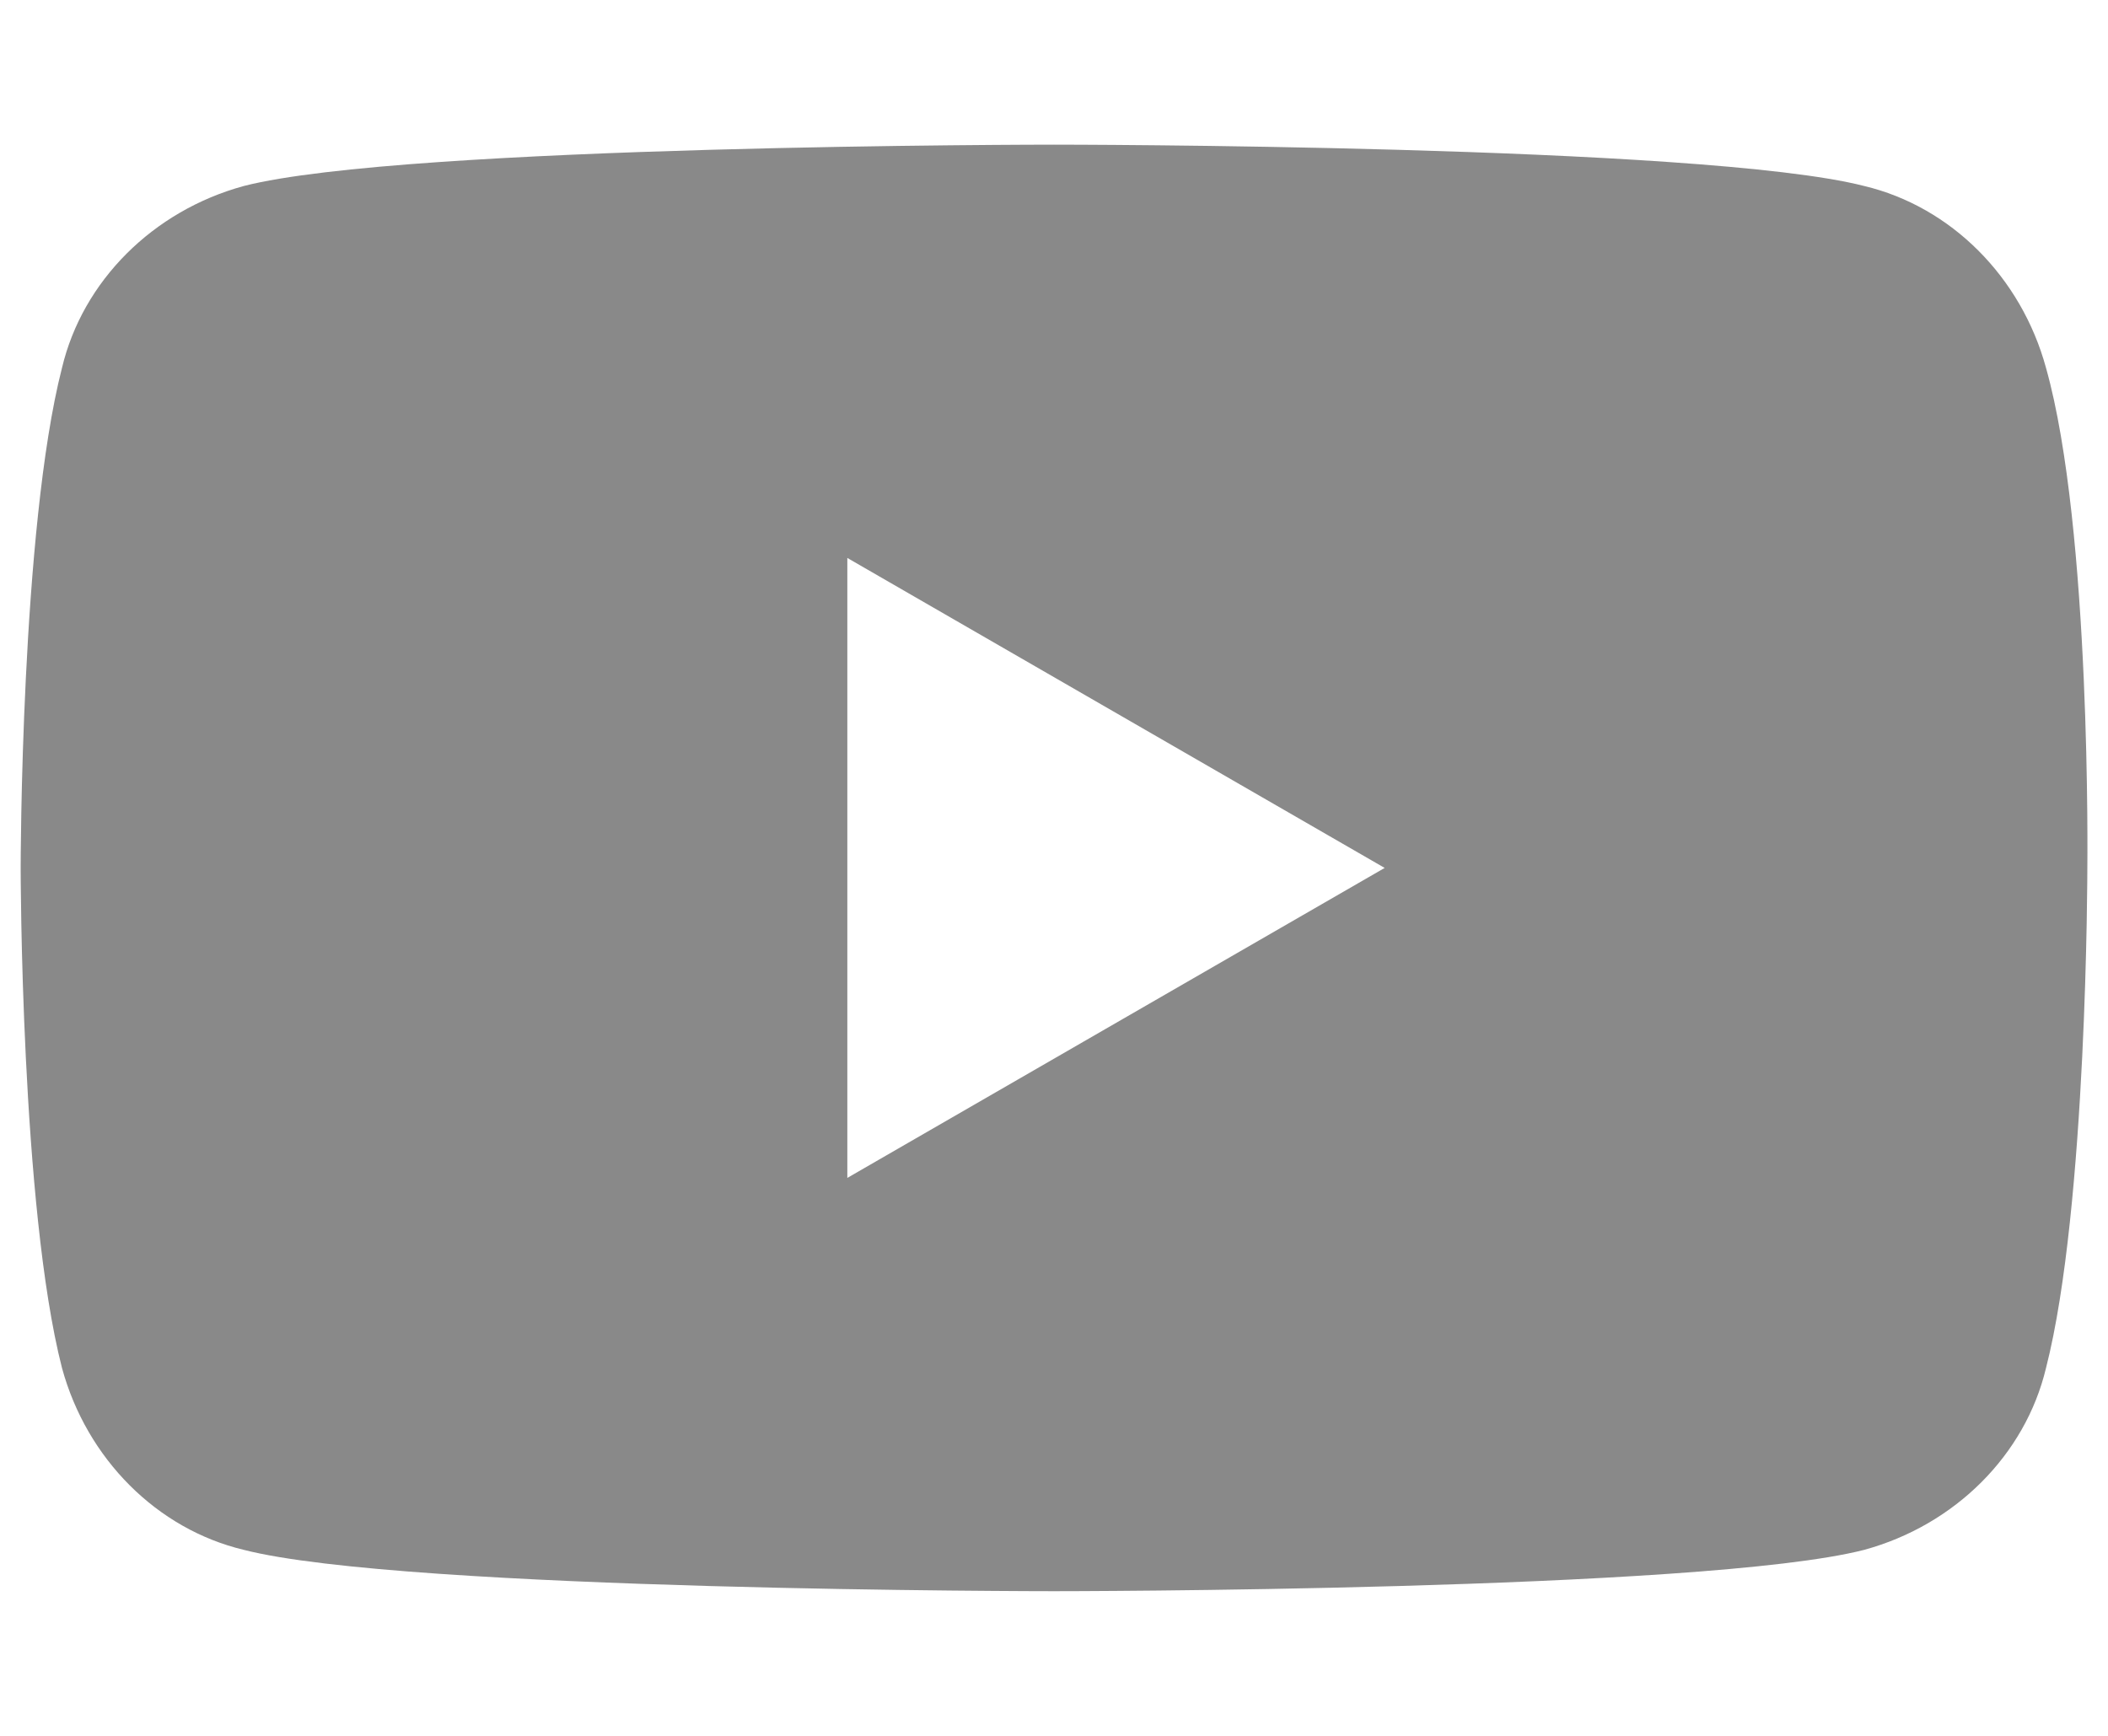 <?xml version="1.0" encoding="utf-8"?>
<!-- Generator: Adobe Illustrator 28.0.0, SVG Export Plug-In . SVG Version: 6.00 Build 0)  -->
<svg version="1.1" id="レイヤー_3" xmlns="http://www.w3.org/2000/svg" xmlns:xlink="http://www.w3.org/1999/xlink" x="0px"
	 y="0px" viewBox="0 0 51 42" style="enable-background:new 0 0 51 42;" xml:space="preserve">
<style type="text/css">
	.st0{fill:#898989;}
</style>
<path class="st0" d="M49.5,8.9c-0.6-2.2-2.3-3.9-4.4-4.4c-3.9-1-19.6-1-19.6-1s-15.7,0-19.6,1C3.7,5.1,2,6.8,1.5,8.9
	c-1,3.9-1,12.1-1,12.1s0,8.2,1,12.1c0.6,2.2,2.3,3.9,4.4,4.4c3.9,1,19.6,1,19.6,1s15.7,0,19.6-1c2.2-0.6,3.9-2.3,4.4-4.4
	c1-3.9,1-12.1,1-12.1S50.6,12.8,49.5,8.9z M20.5,28.5v-15l13,7.5L20.5,28.5z"/>
</svg>
